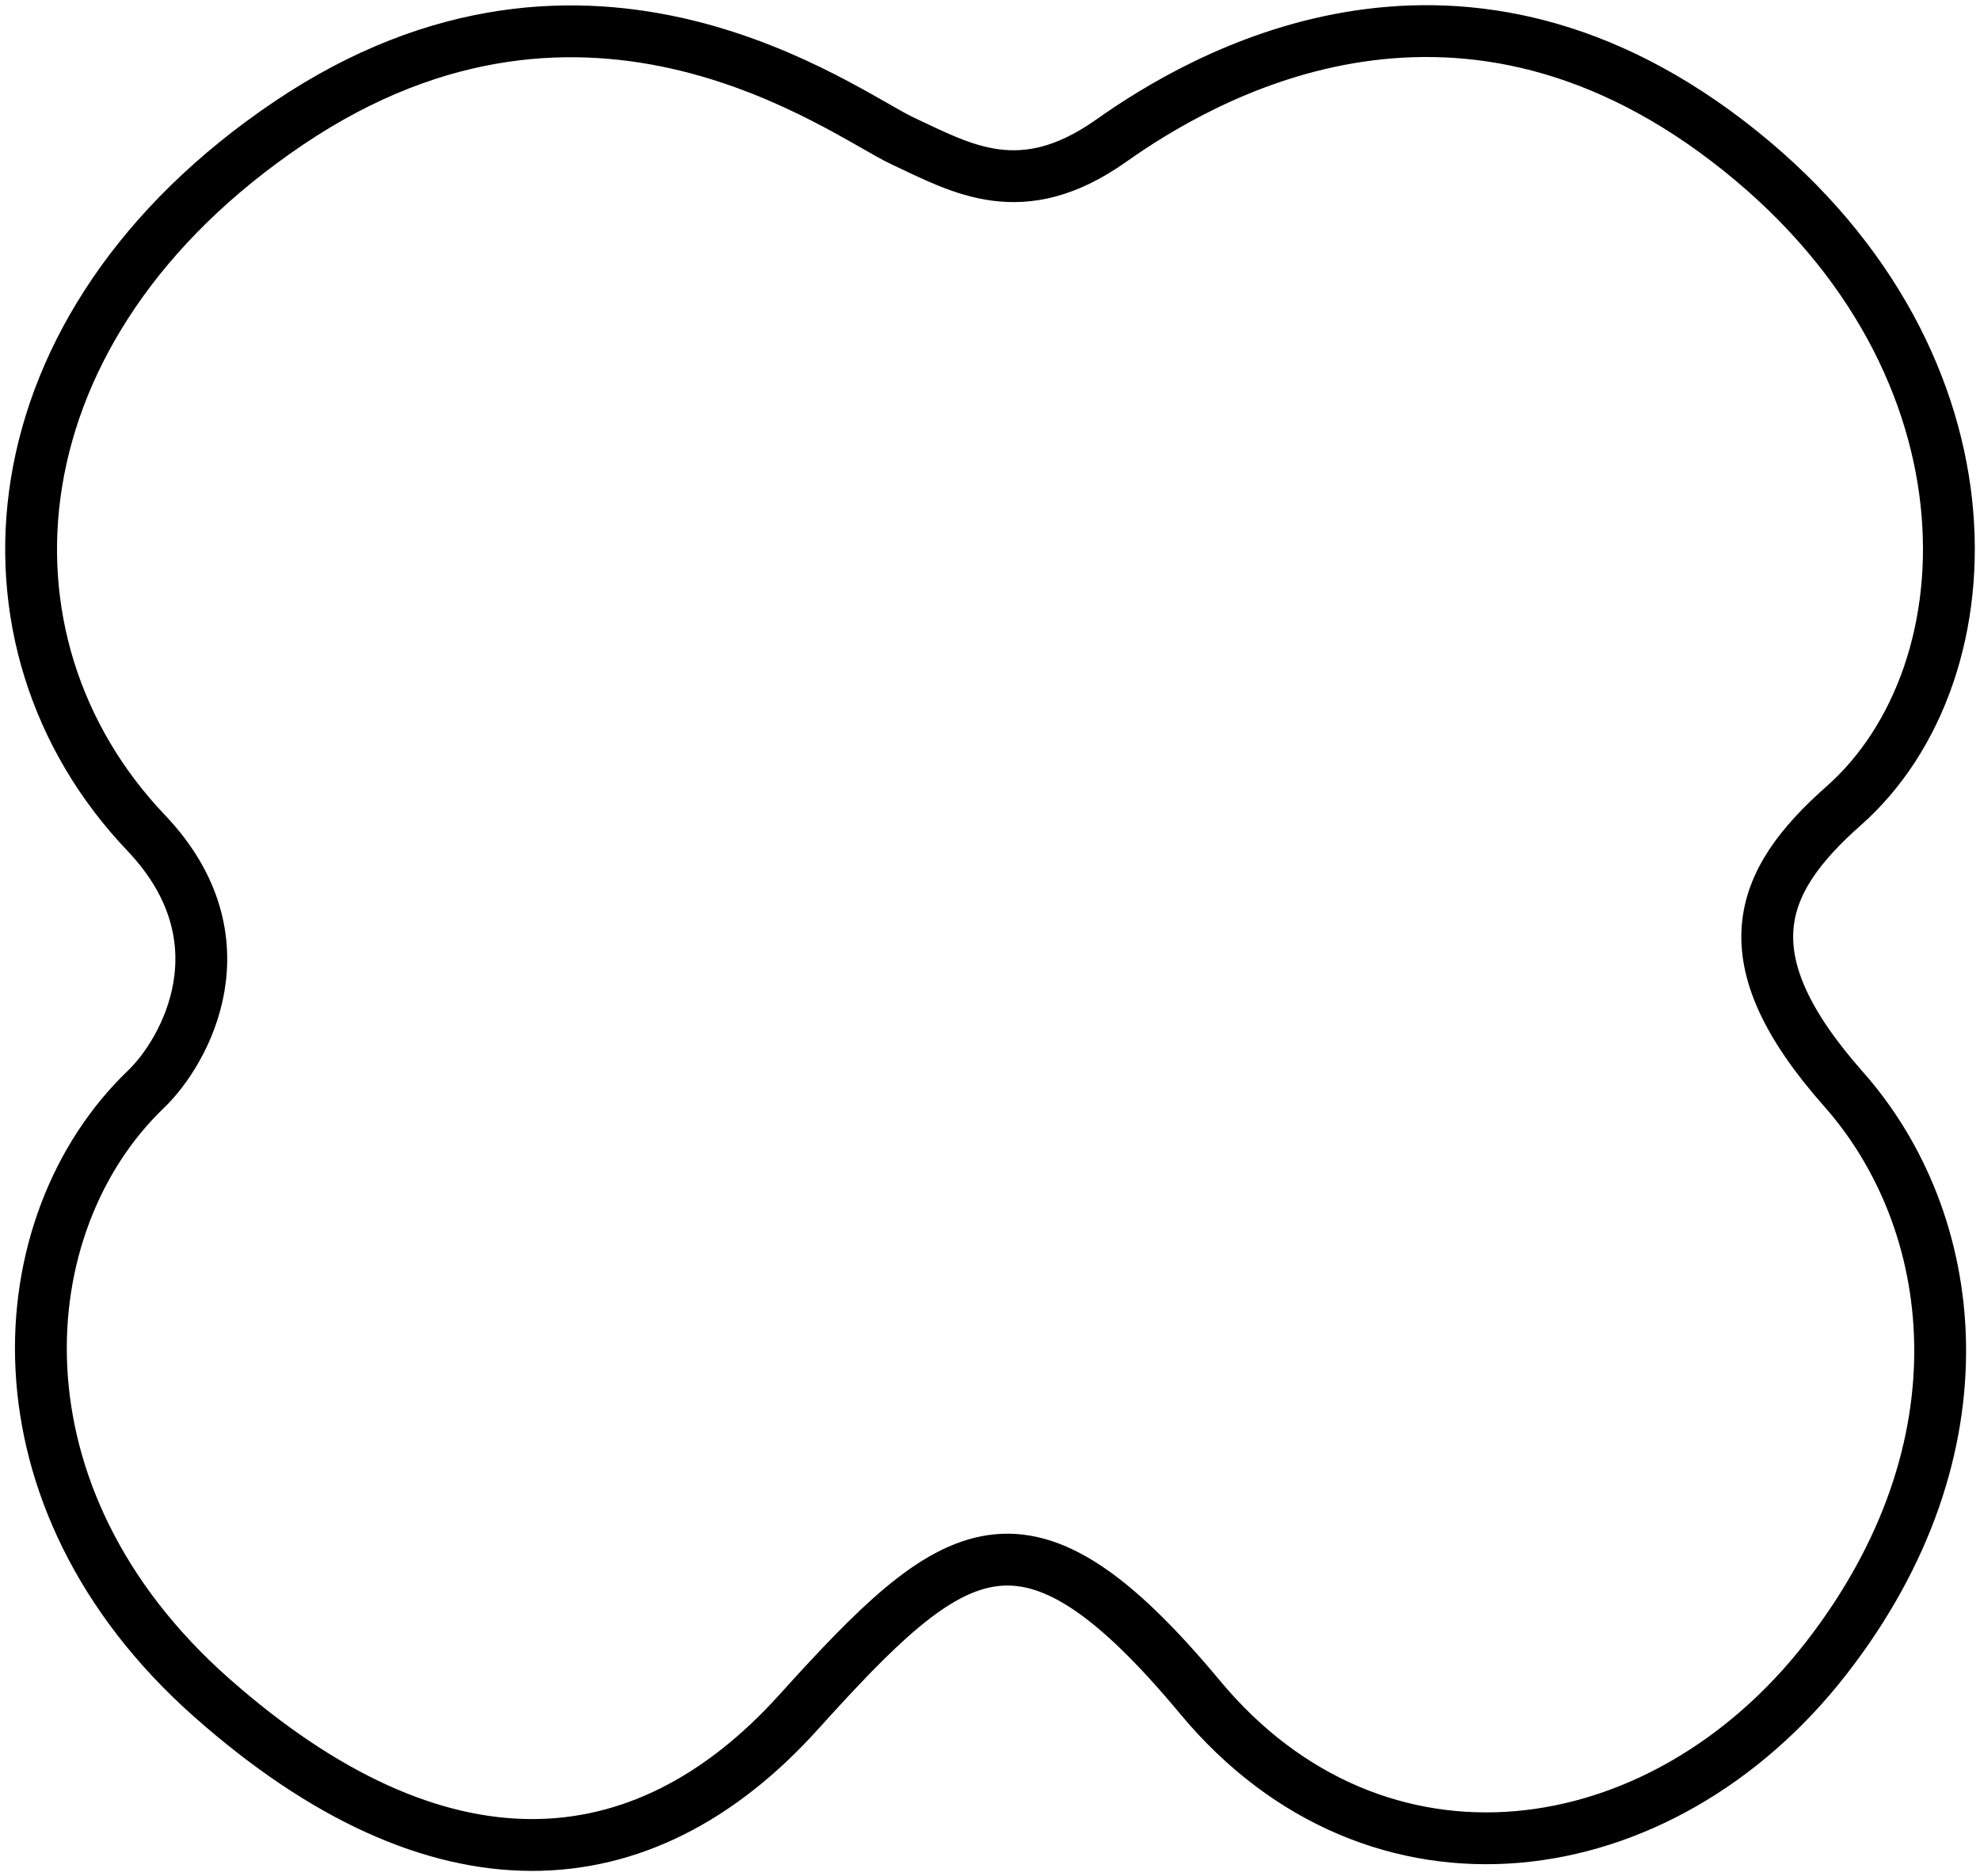 <svg width="191" height="181" viewBox="0 0 191 181" fill="none" xmlns="http://www.w3.org/2000/svg">
<path d="M27.874 11.864C-1.143 31.422 -3.441 61.926 14.084 80.34C23.942 90.698 17.819 101.501 14.084 105.083C0.581 118.03 -1.43 144.453 20.405 163.776C42.239 183.1 61.926 181.902 77.002 165.215C92.077 148.528 98.788 143.348 115.787 163.776C132.785 184.204 160.199 180.464 176.119 160.036C192.038 139.609 189.047 117.742 177.842 105.083C166.638 92.424 169.511 85.112 177.842 77.75C192.494 64.803 193.356 34.018 166.638 13.59C139.919 -6.838 115.787 7.497 107.168 13.59C98.549 19.683 92.803 16.276 87.057 13.59C81.311 10.905 56.891 -7.694 27.874 11.864Z" stroke="black" stroke-width="5"/>
</svg>
